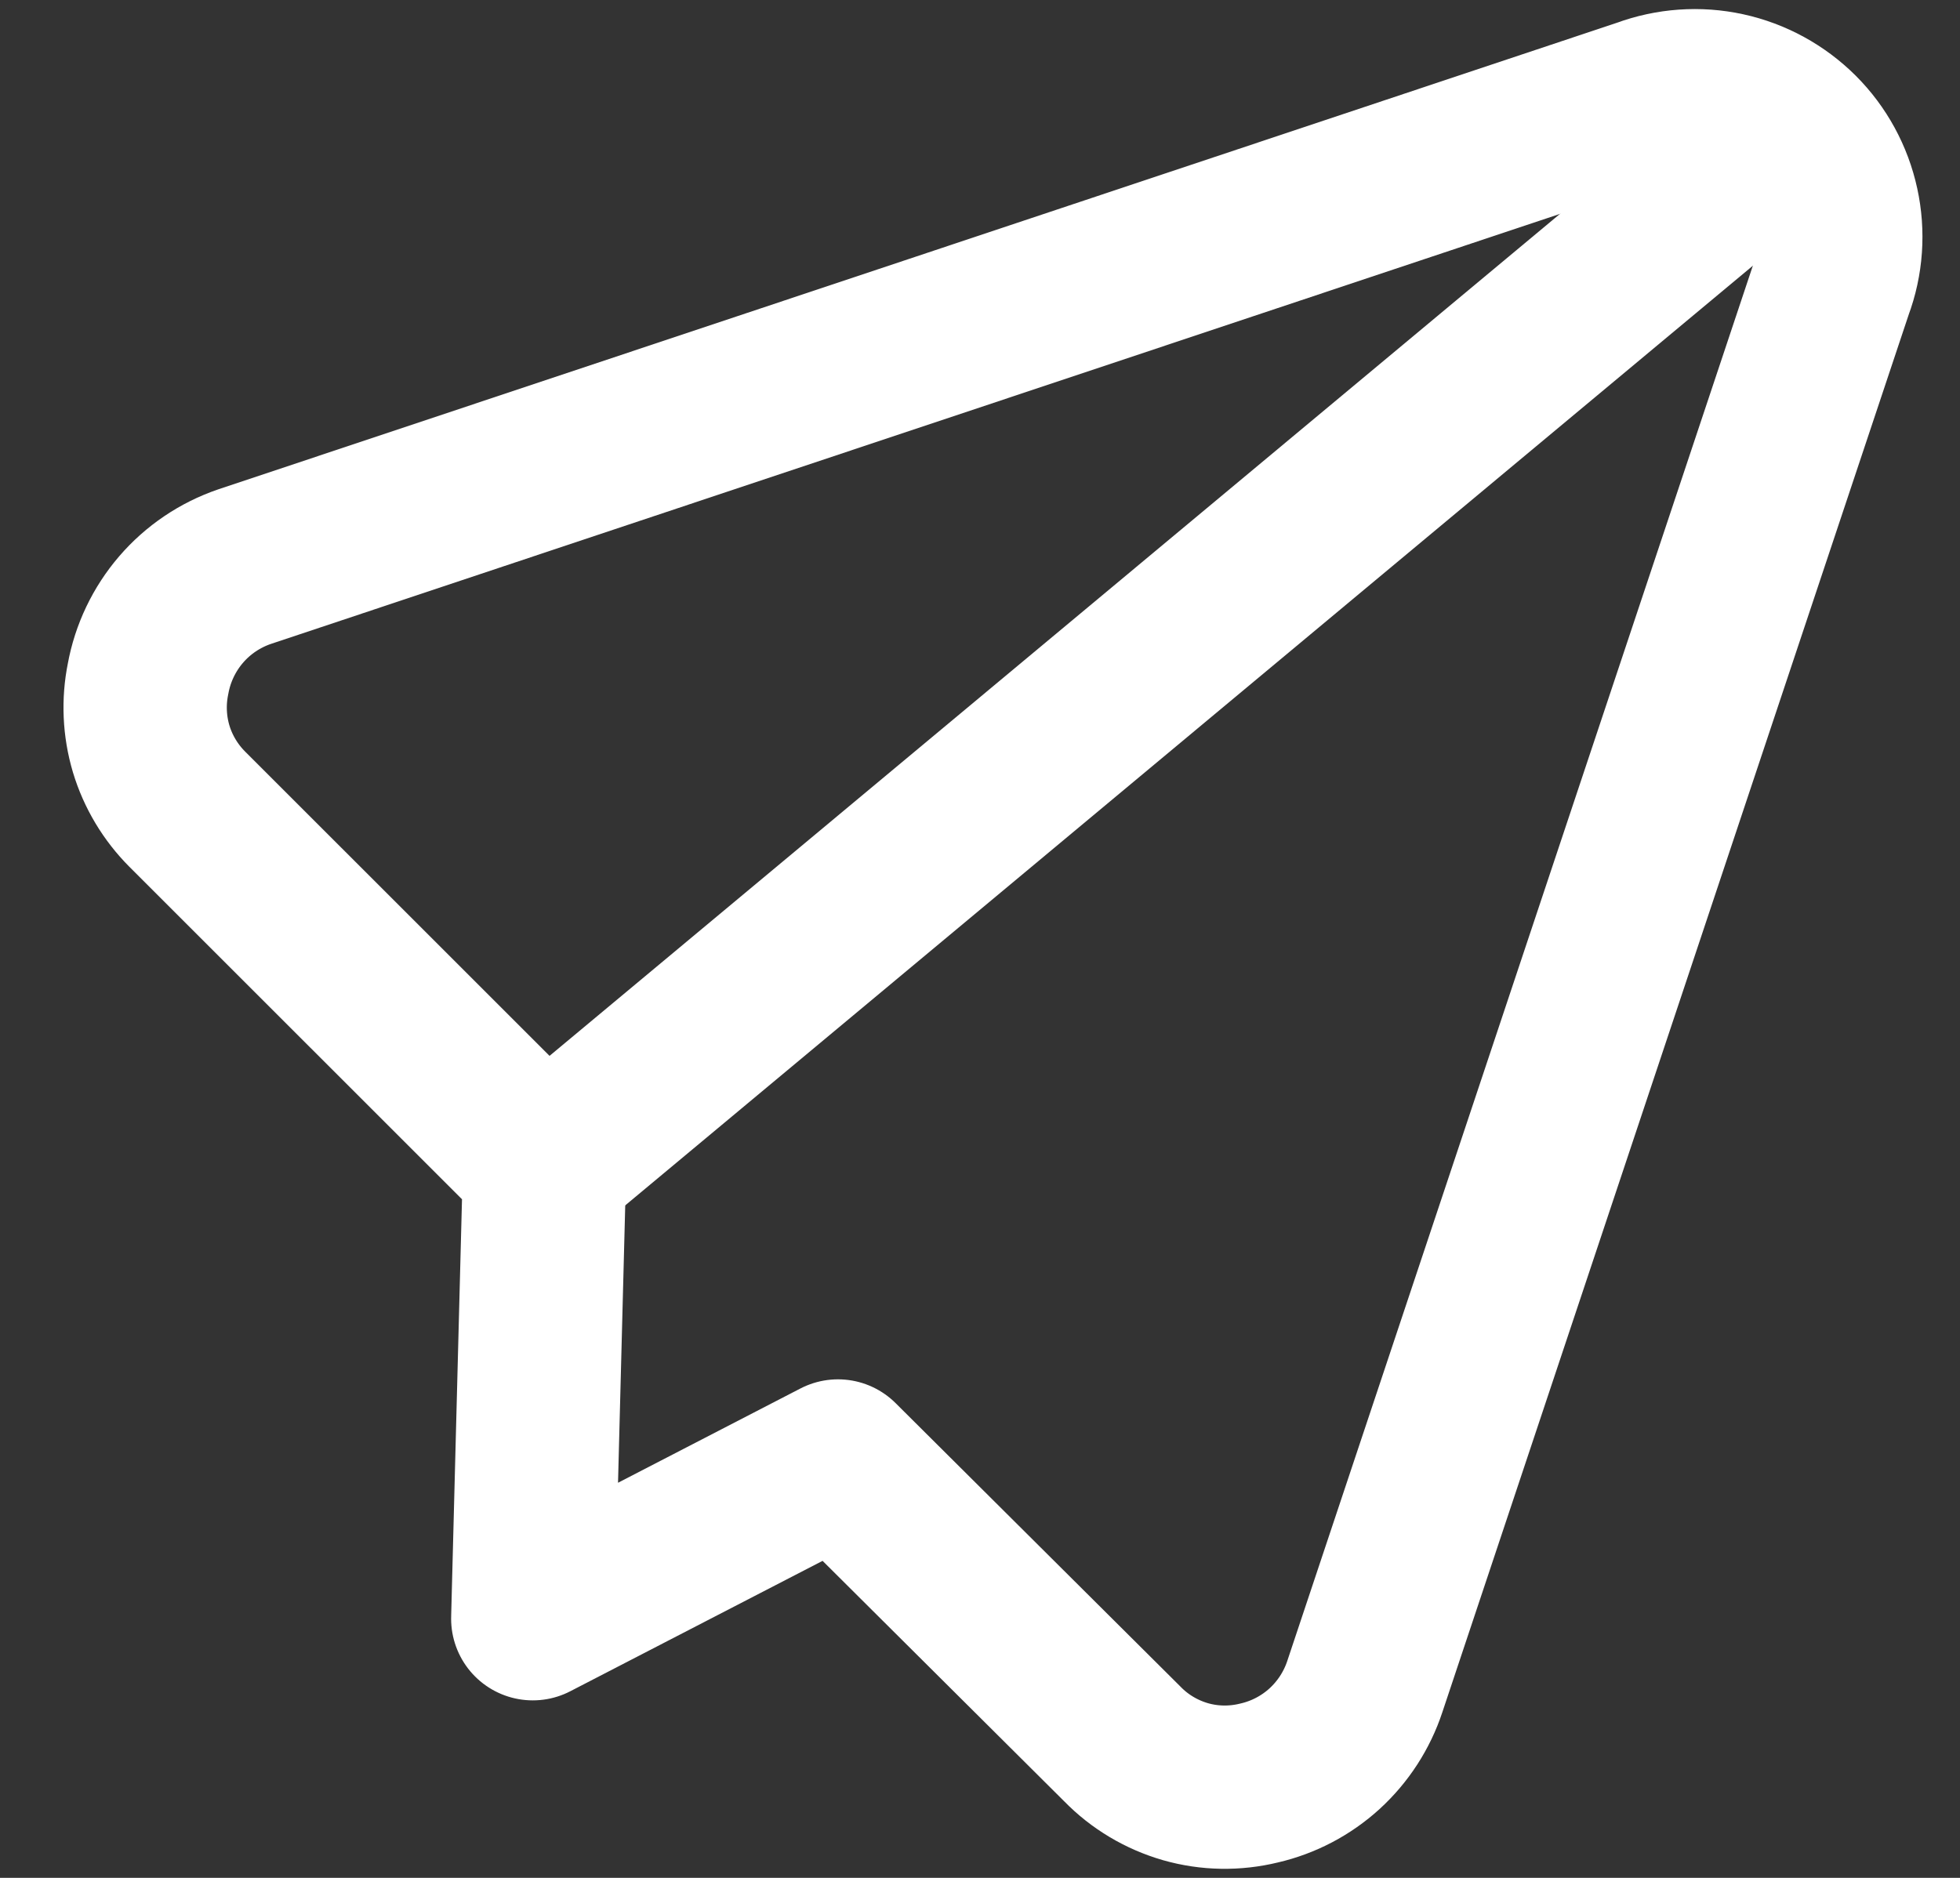 <svg width="24" height="23" viewBox="0 0 24 23" fill="none" xmlns="http://www.w3.org/2000/svg">
<rect x="0" y="0" width="24" height="23" fill="#333333" stroke="none"/>
<path d="M10.261 17.894L13.742 21.359C13.955 21.578 14.222 21.737 14.516 21.822C14.81 21.906 15.121 21.911 15.418 21.838C15.717 21.769 15.993 21.624 16.22 21.417C16.446 21.21 16.616 20.948 16.712 20.657L22.428 3.523C22.548 3.202 22.572 2.853 22.499 2.519C22.426 2.184 22.259 1.877 22.017 1.635C21.774 1.393 21.468 1.225 21.133 1.152C20.799 1.079 20.45 1.104 20.129 1.223L2.995 6.94C2.694 7.043 2.425 7.224 2.217 7.466C2.01 7.707 1.87 8 1.813 8.313C1.755 8.598 1.768 8.893 1.851 9.172C1.935 9.451 2.087 9.704 2.292 9.91L6.668 14.285L6.524 19.826L10.261 17.894Z" stroke="white" stroke-width="2" stroke-linecap="round" stroke-linejoin="round"/>
<path d="M21.918 1.574L6.668 14.285" stroke="white" stroke-width="2" stroke-linecap="round" stroke-linejoin="round"/>
</svg>
